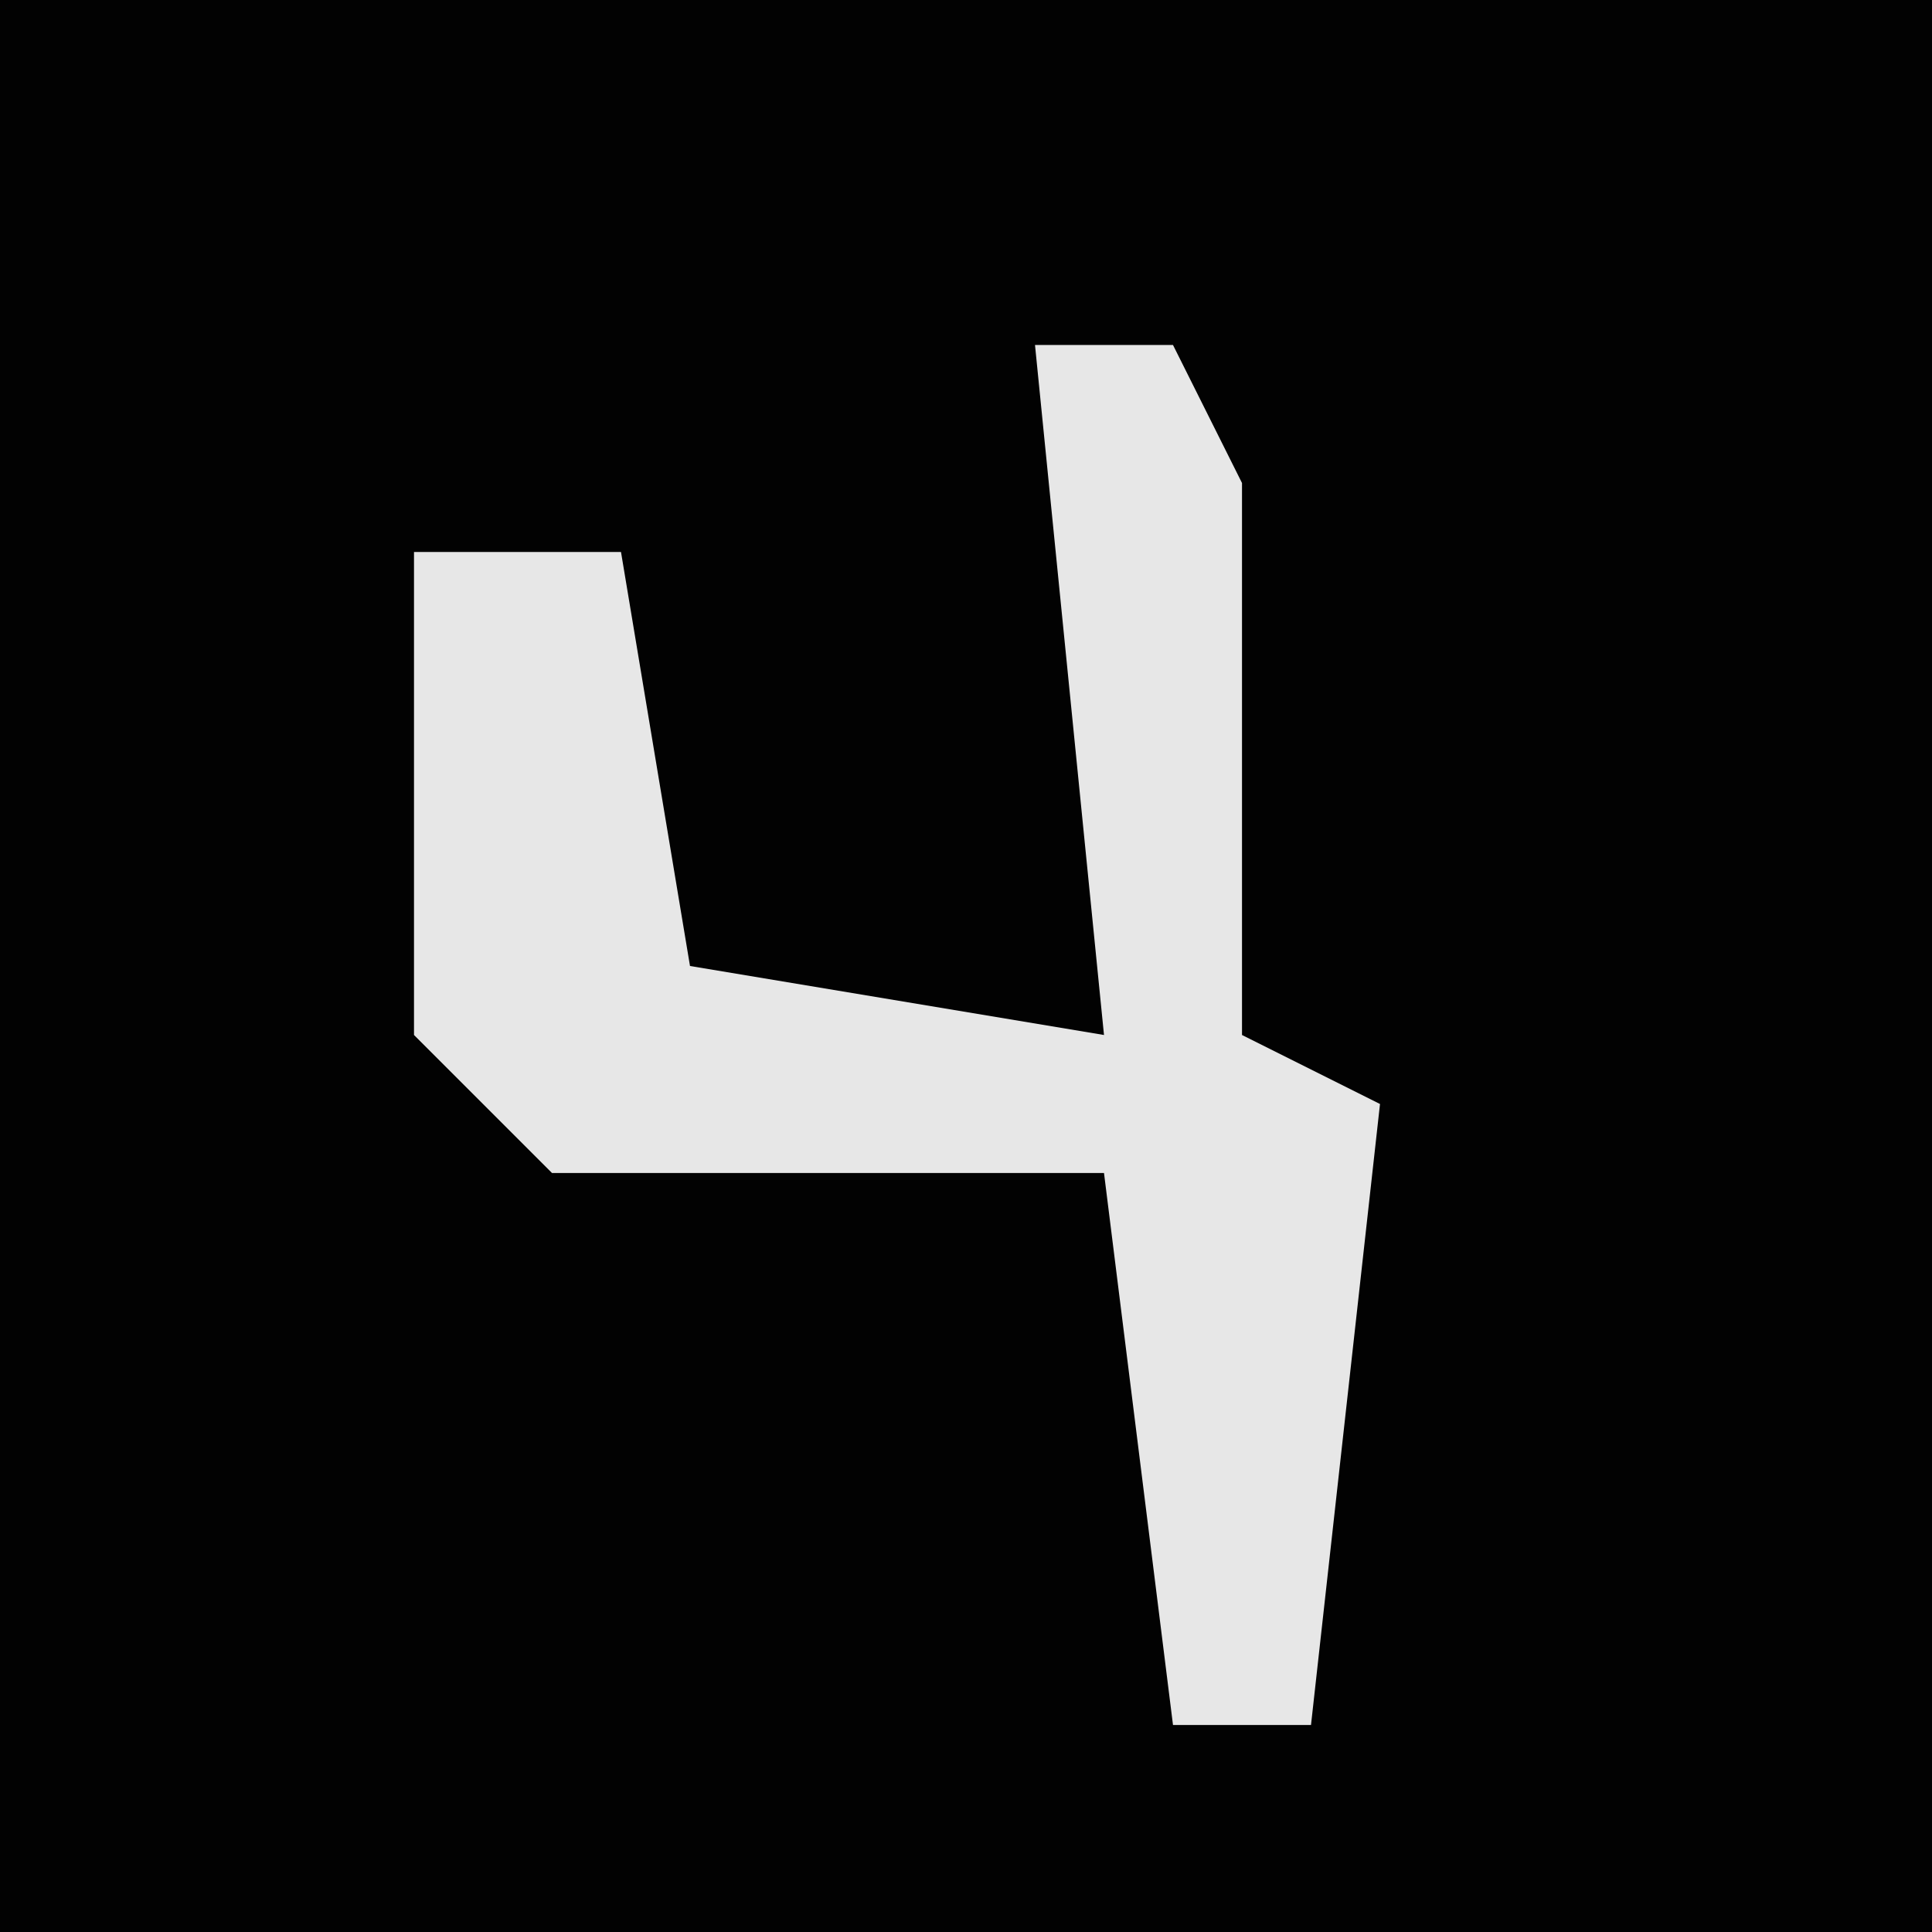 <?xml version="1.0" encoding="UTF-8"?>
<svg version="1.1" xmlns="http://www.w3.org/2000/svg" width="28" height="28">
<path d="M0,0 L28,0 L28,28 L0,28 Z " fill="#020202" transform="translate(0,0)"/>
<path d="M0,0 L2,0 L3,2 L3,10 L5,11 L4,20 L2,20 L1,12 L-7,12 L-9,10 L-9,3 L-6,3 L-5,9 L1,10 Z " fill="#E7E7E7" transform="translate(15,5)"/>
</svg>
